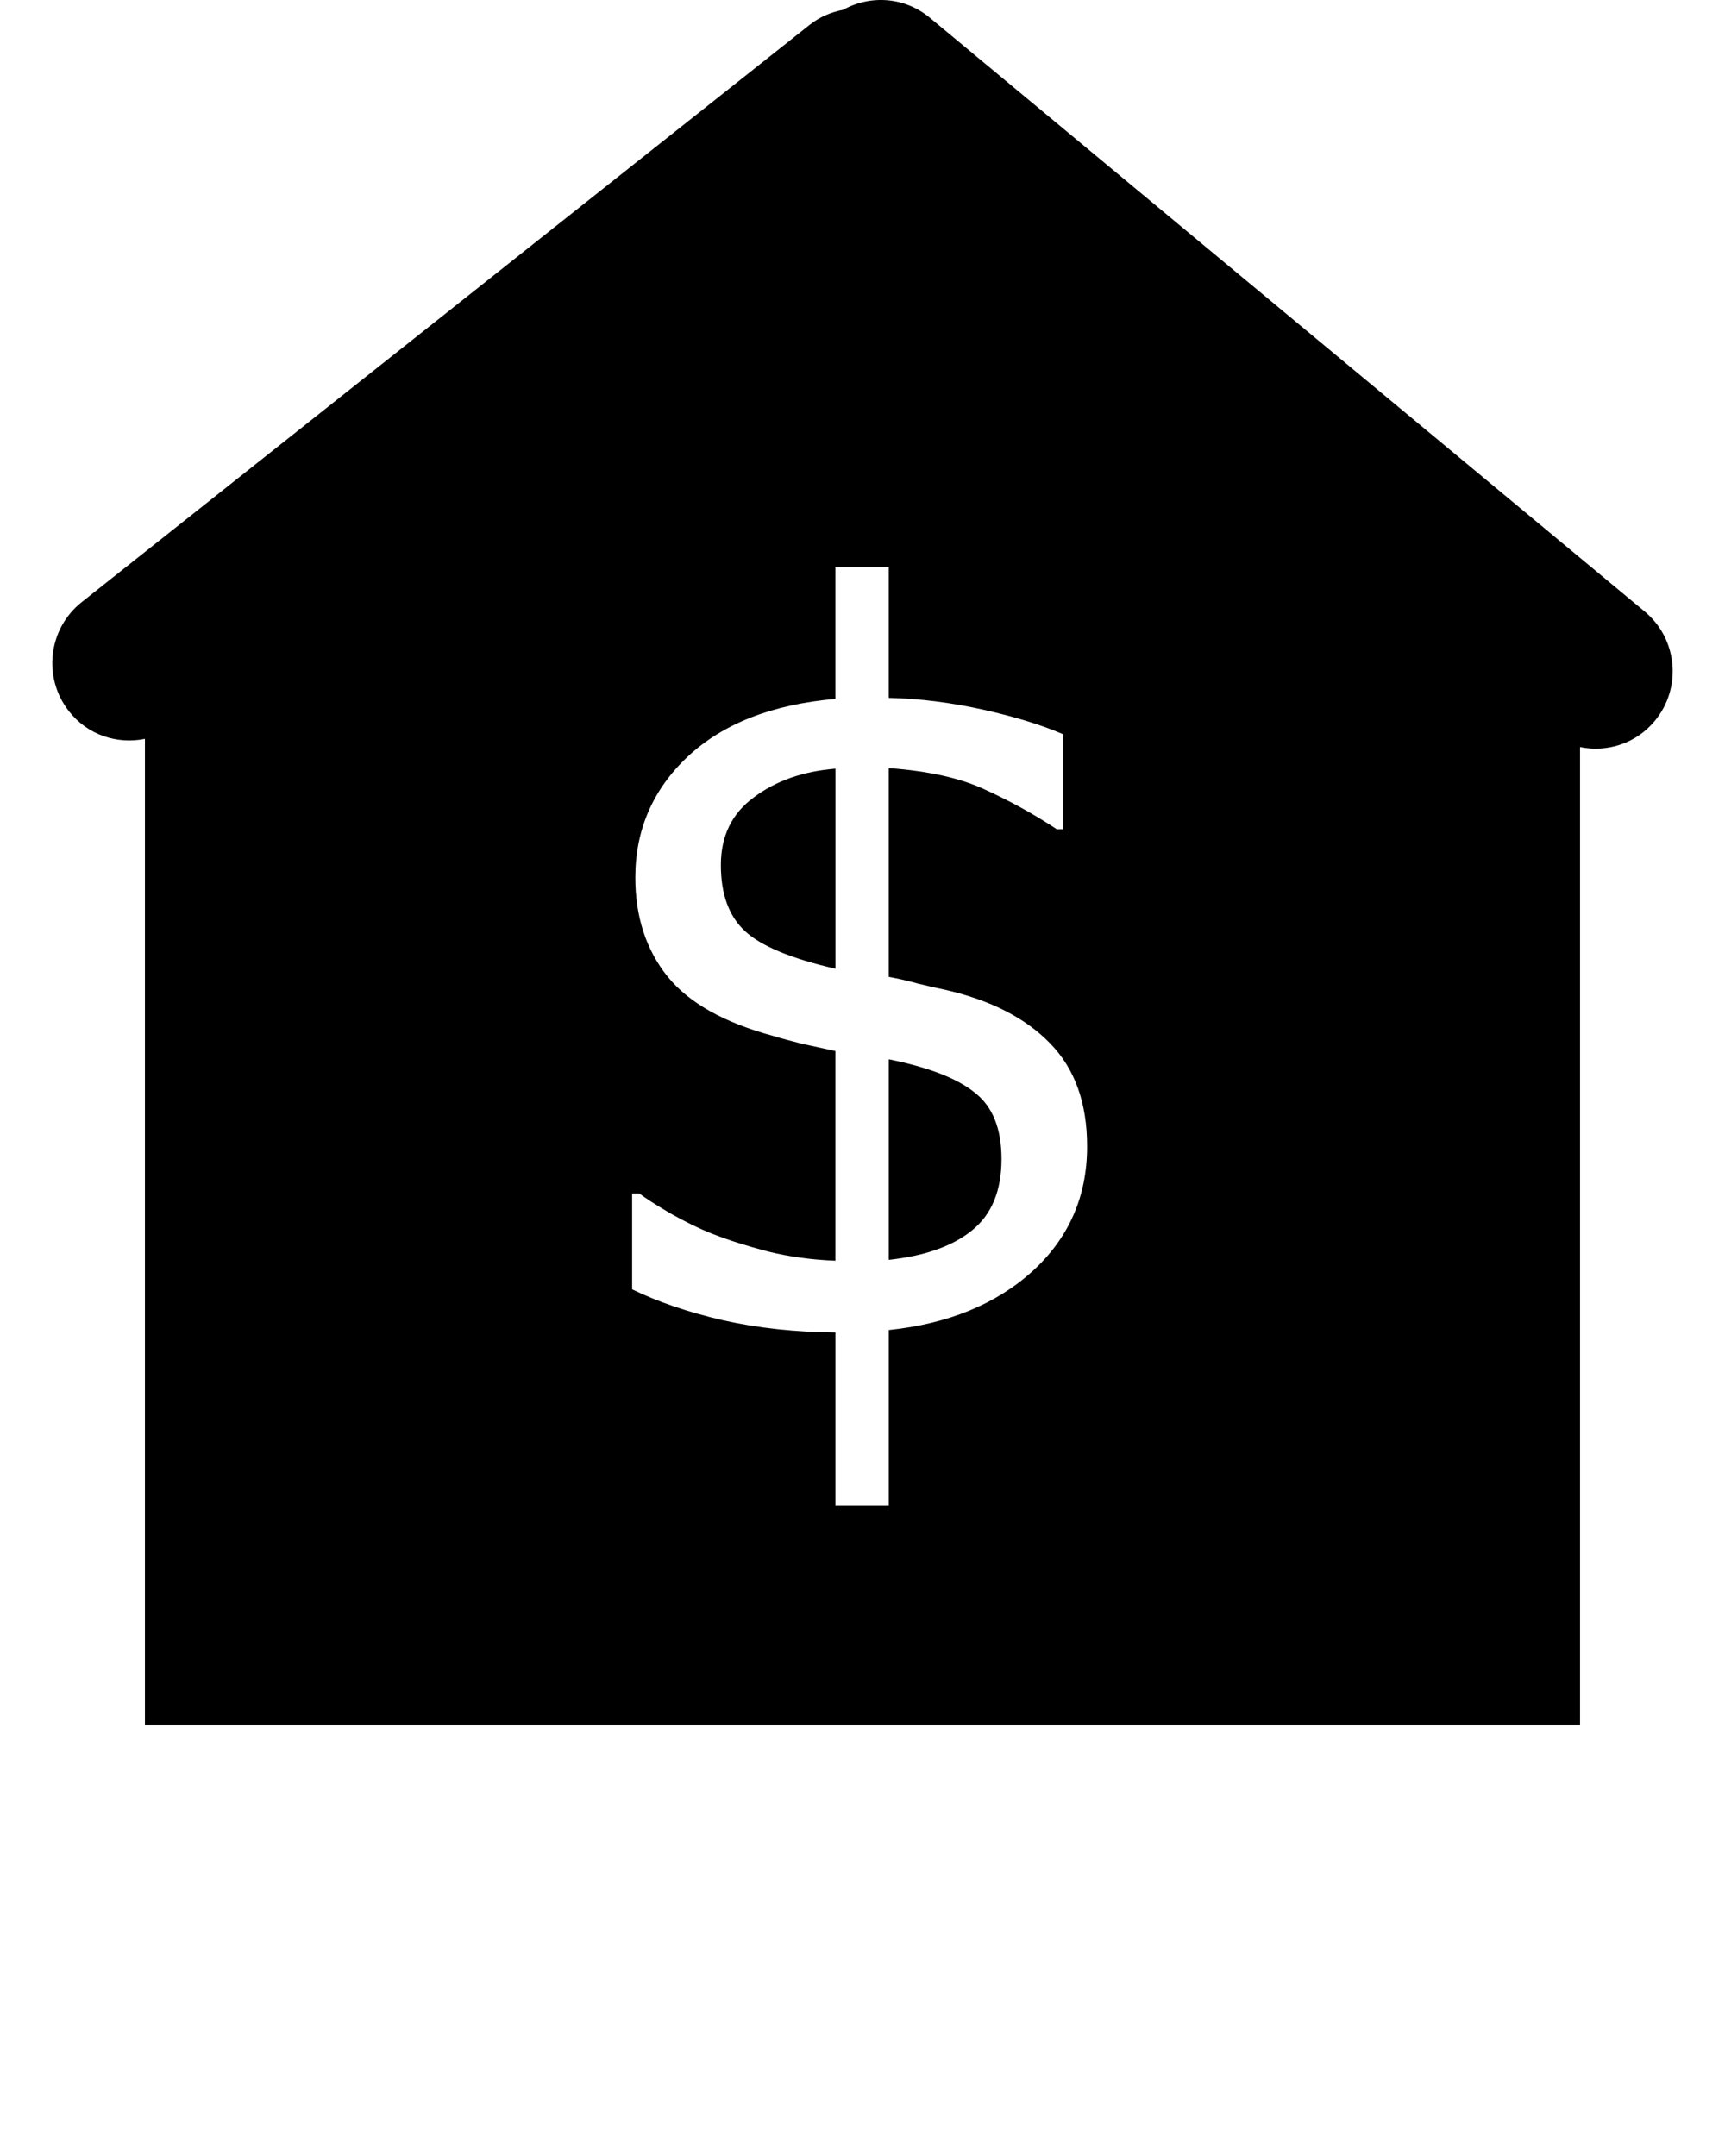 <svg xmlns:dc="http://purl.org/dc/elements/1.1/" xmlns:inkscape="http://www.inkscape.org/namespaces/inkscape" xmlns:rdf="http://www.w3.org/1999/02/22-rdf-syntax-ns#" xmlns:cc="http://creativecommons.org/ns#" xmlns:svg="http://www.w3.org/2000/svg" xmlns:sodipodi="http://sodipodi.sourceforge.net/DTD/sodipodi-0.dtd" xmlns="http://www.w3.org/2000/svg" xmlns:xlink="http://www.w3.org/1999/xlink" version="1.1" x="0px" y="0px" viewBox="0 0 60 75" enable-background="new 0 0 60 60" xml:space="preserve"><path d="M33.908,38.011c-0.608-0.495-1.605-0.882-2.993-1.162v6.976c1.26-0.136,2.227-0.479,2.898-1.027  c0.683-0.553,1.022-1.378,1.022-2.477C34.836,39.263,34.528,38.494,33.908,38.011z"/><path d="M25.074,30.092c0,1.021,0.283,1.792,0.851,2.31c0.566,0.517,1.611,0.947,3.134,1.297v-6.959  c-1.123,0.09-2.069,0.42-2.834,0.994C25.458,28.294,25.074,29.08,25.074,30.092z"/><path d="M57.205,21.271L32.341,0.616c-0.877-0.729-2.074-0.799-3.013-0.275c-0.412,0.079-0.813,0.243-1.165,0.522  L2.842,20.946C1.676,21.87,1.478,23.57,2.397,24.74c0.648,0.829,1.681,1.16,2.644,0.963V60h49.917V25.988  c0.941,0.191,1.949-0.118,2.604-0.915C58.511,23.923,58.35,22.22,57.205,21.271z M35.905,44.229c-1.27,1.144-2.931,1.823-4.99,2.038  v6.099h-1.857v-6.015c-1.387-0.011-2.688-0.151-3.906-0.422c-1.216-0.281-2.272-0.642-3.165-1.077v-3.335h0.251  c0.201,0.155,0.557,0.387,1.072,0.689c0.514,0.291,1.012,0.535,1.495,0.725c0.546,0.213,1.181,0.415,1.906,0.604  c0.734,0.182,1.517,0.289,2.346,0.321v-7.294c-0.42-0.092-0.809-0.177-1.165-0.253c-0.357-0.093-0.688-0.179-0.992-0.271  c-1.712-0.461-2.939-1.15-3.685-2.073c-0.745-0.933-1.117-2.077-1.117-3.437c0-1.661,0.608-3.065,1.827-4.212  c1.227-1.146,2.938-1.813,5.132-2.004v-4.584h1.857v4.549c1.062,0.023,2.146,0.159,3.259,0.404c1.113,0.248,2.048,0.533,2.804,0.861  v3.303h-0.221c-0.787-0.519-1.609-0.973-2.471-1.366c-0.85-0.405-1.974-0.658-3.371-0.759v7.262  c0.316,0.058,0.656,0.134,1.023,0.236c0.366,0.089,0.688,0.163,0.962,0.219c1.563,0.36,2.771,0.977,3.622,1.854  c0.86,0.876,1.292,2.072,1.292,3.589C37.814,41.622,37.177,43.07,35.905,44.229z"/></svg>
